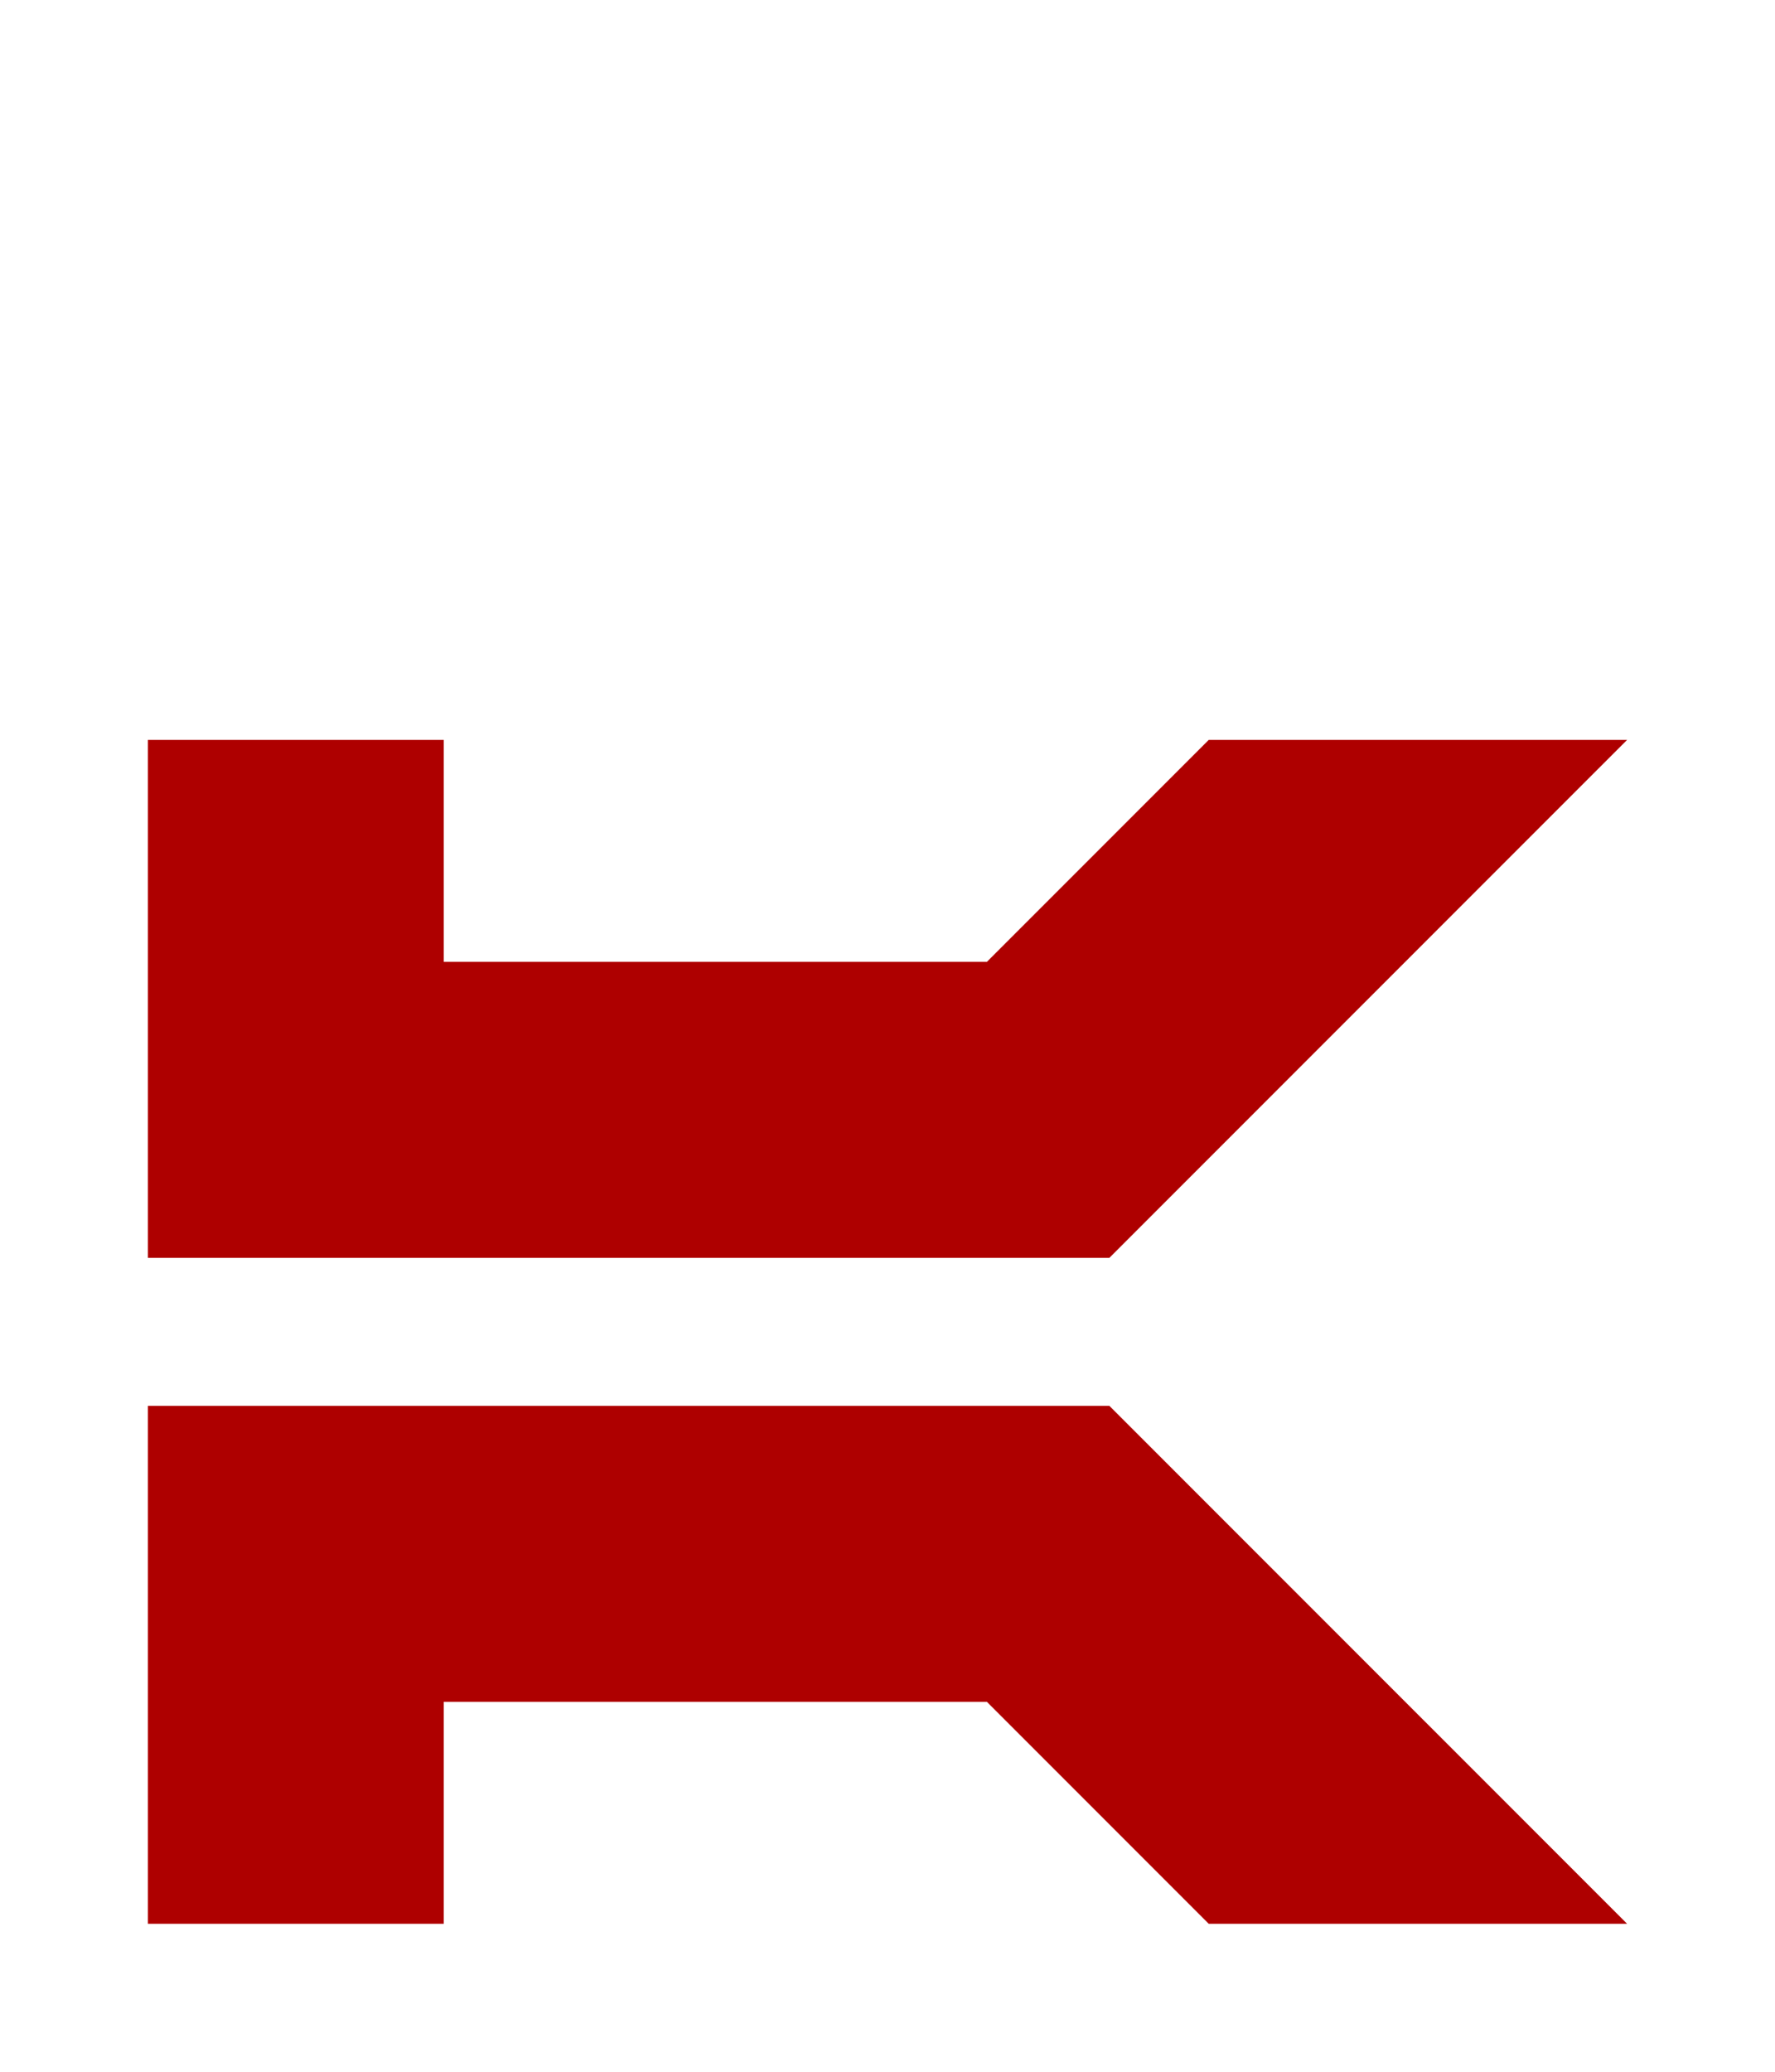 <?xml version="1.0" encoding="UTF-8"?>
<svg width="384px" height="448px" viewBox="0 0 384 448" version="1.1" xmlns="http://www.w3.org/2000/svg" xmlns:xlink="http://www.w3.org/1999/xlink">
    <title>U+0061 - Latin Small Letter A</title>
    <g id="Glyphs" stroke="none" stroke-width="1" fill="none" fill-rule="evenodd">
        <g id="U+0061---Latin-Small-Letter-A" fill="#AE0000">
            <path d="M96,160 L96,207.999 L213.491,207.999 L261.491,160 L352,160 L239.999,272 L32,272 L32,160 L96,160 Z M96,416 L96,368.001 L213.491,368.001 L261.491,416 L352,416 L239.999,304 L32,304 L32,416 L96,416 Z" id="Shape"></path>
        </g>
    </g>
</svg>